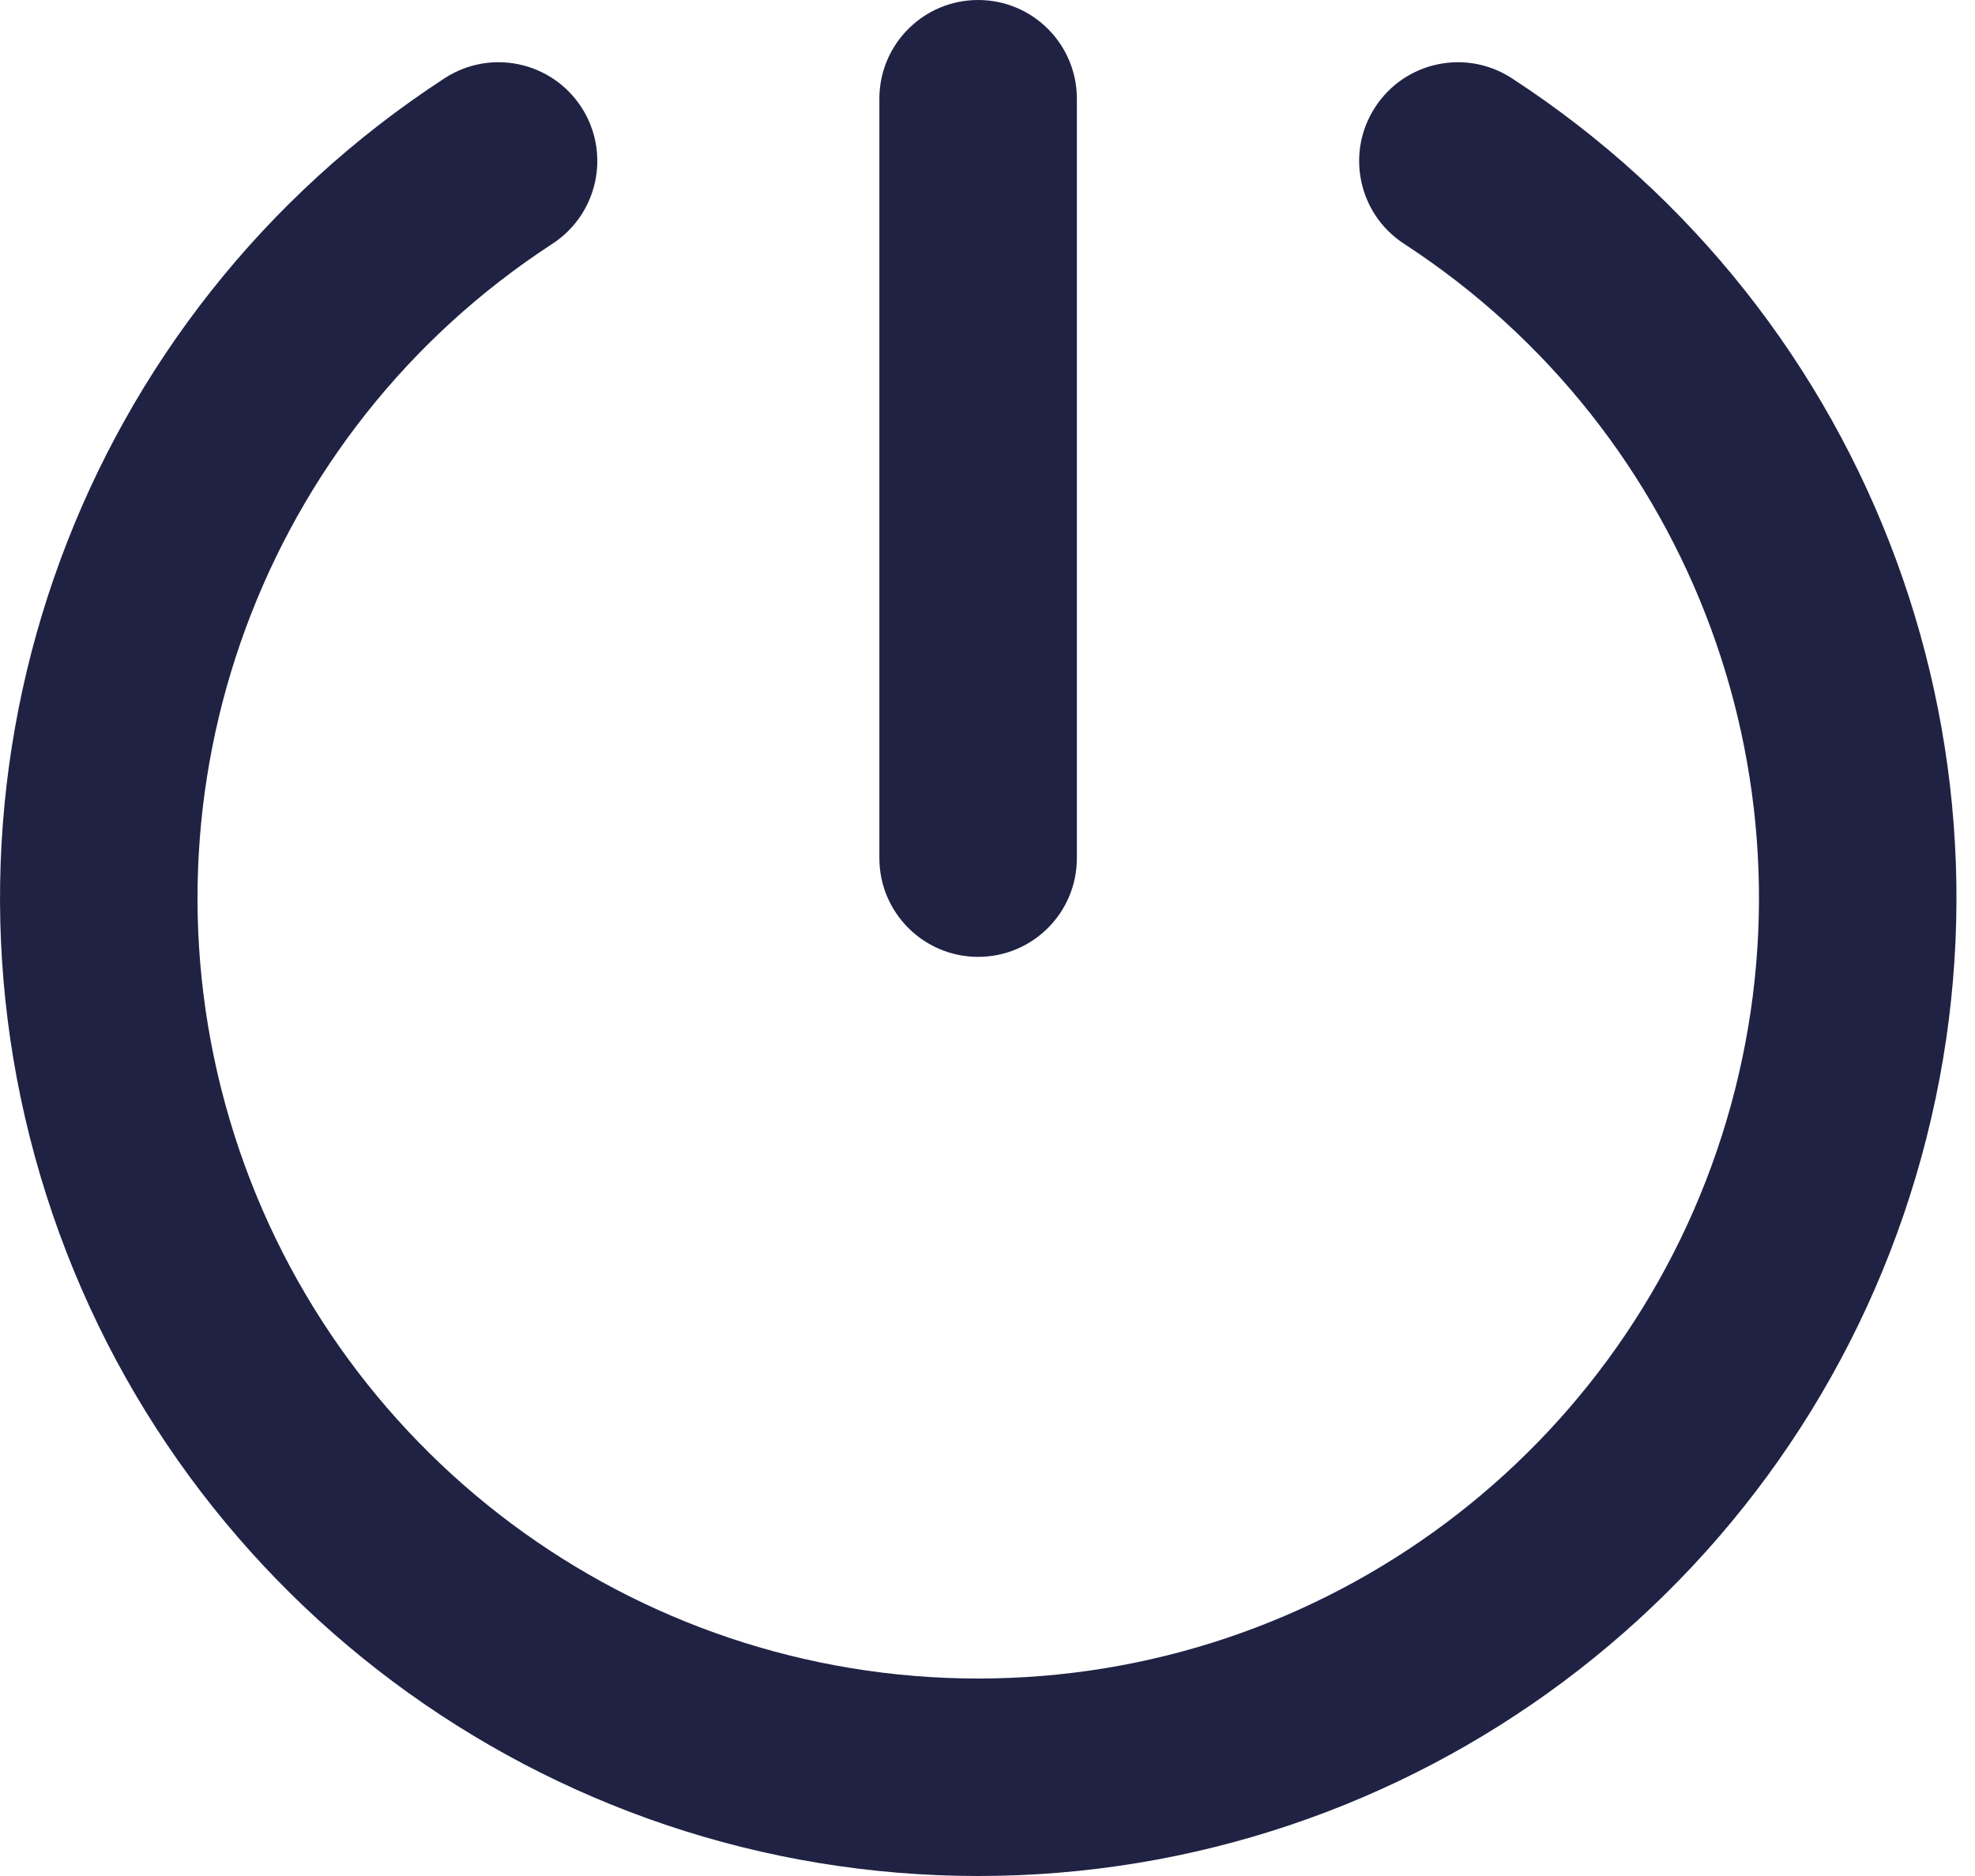                   <svg
                    width="20"
                    height="19"
                    viewBox="0 0 20 19"
                    fill="none"
                    xmlns="http://www.w3.org/2000/svg"
                  >
                    <path
                      d="M15.309 0.792C14.846 0.491 14.227 0.622 13.926 1.085C13.624 1.548 13.755 2.167 14.218 2.469L15.309 0.792ZM18.444 11.628L19.402 11.912L19.402 11.912L18.444 11.628ZM1.369 11.628L0.41 11.912L0.41 11.912L1.369 11.628ZM5.594 2.469C6.057 2.167 6.188 1.548 5.887 1.085C5.585 0.622 4.966 0.491 4.503 0.792L5.594 2.469ZM10.905 1C10.905 0.448 10.458 0 9.905 0C9.353 0 8.905 0.448 8.905 1H10.905ZM8.905 8.691C8.905 9.243 9.353 9.691 9.905 9.691C10.458 9.691 10.905 9.243 10.905 8.691H8.905ZM14.218 2.469C17.152 4.378 18.481 7.988 17.485 11.344L19.402 11.912C20.65 7.708 18.985 3.184 15.309 0.792L14.218 2.469ZM17.485 11.344C16.489 14.699 13.406 17 9.906 17V19C14.291 19 18.155 16.116 19.402 11.912L17.485 11.344ZM9.906 17C6.406 17 3.323 14.699 2.327 11.344L0.41 11.912C1.657 16.116 5.521 19 9.906 19V17ZM2.327 11.344C1.332 7.988 2.661 4.378 5.594 2.469L4.503 0.792C0.828 3.184 -0.837 7.708 0.41 11.912L2.327 11.344ZM8.905 1V8.691H10.905V1H8.905Z"
                      fill="#202244"
                    />
                  </svg>
